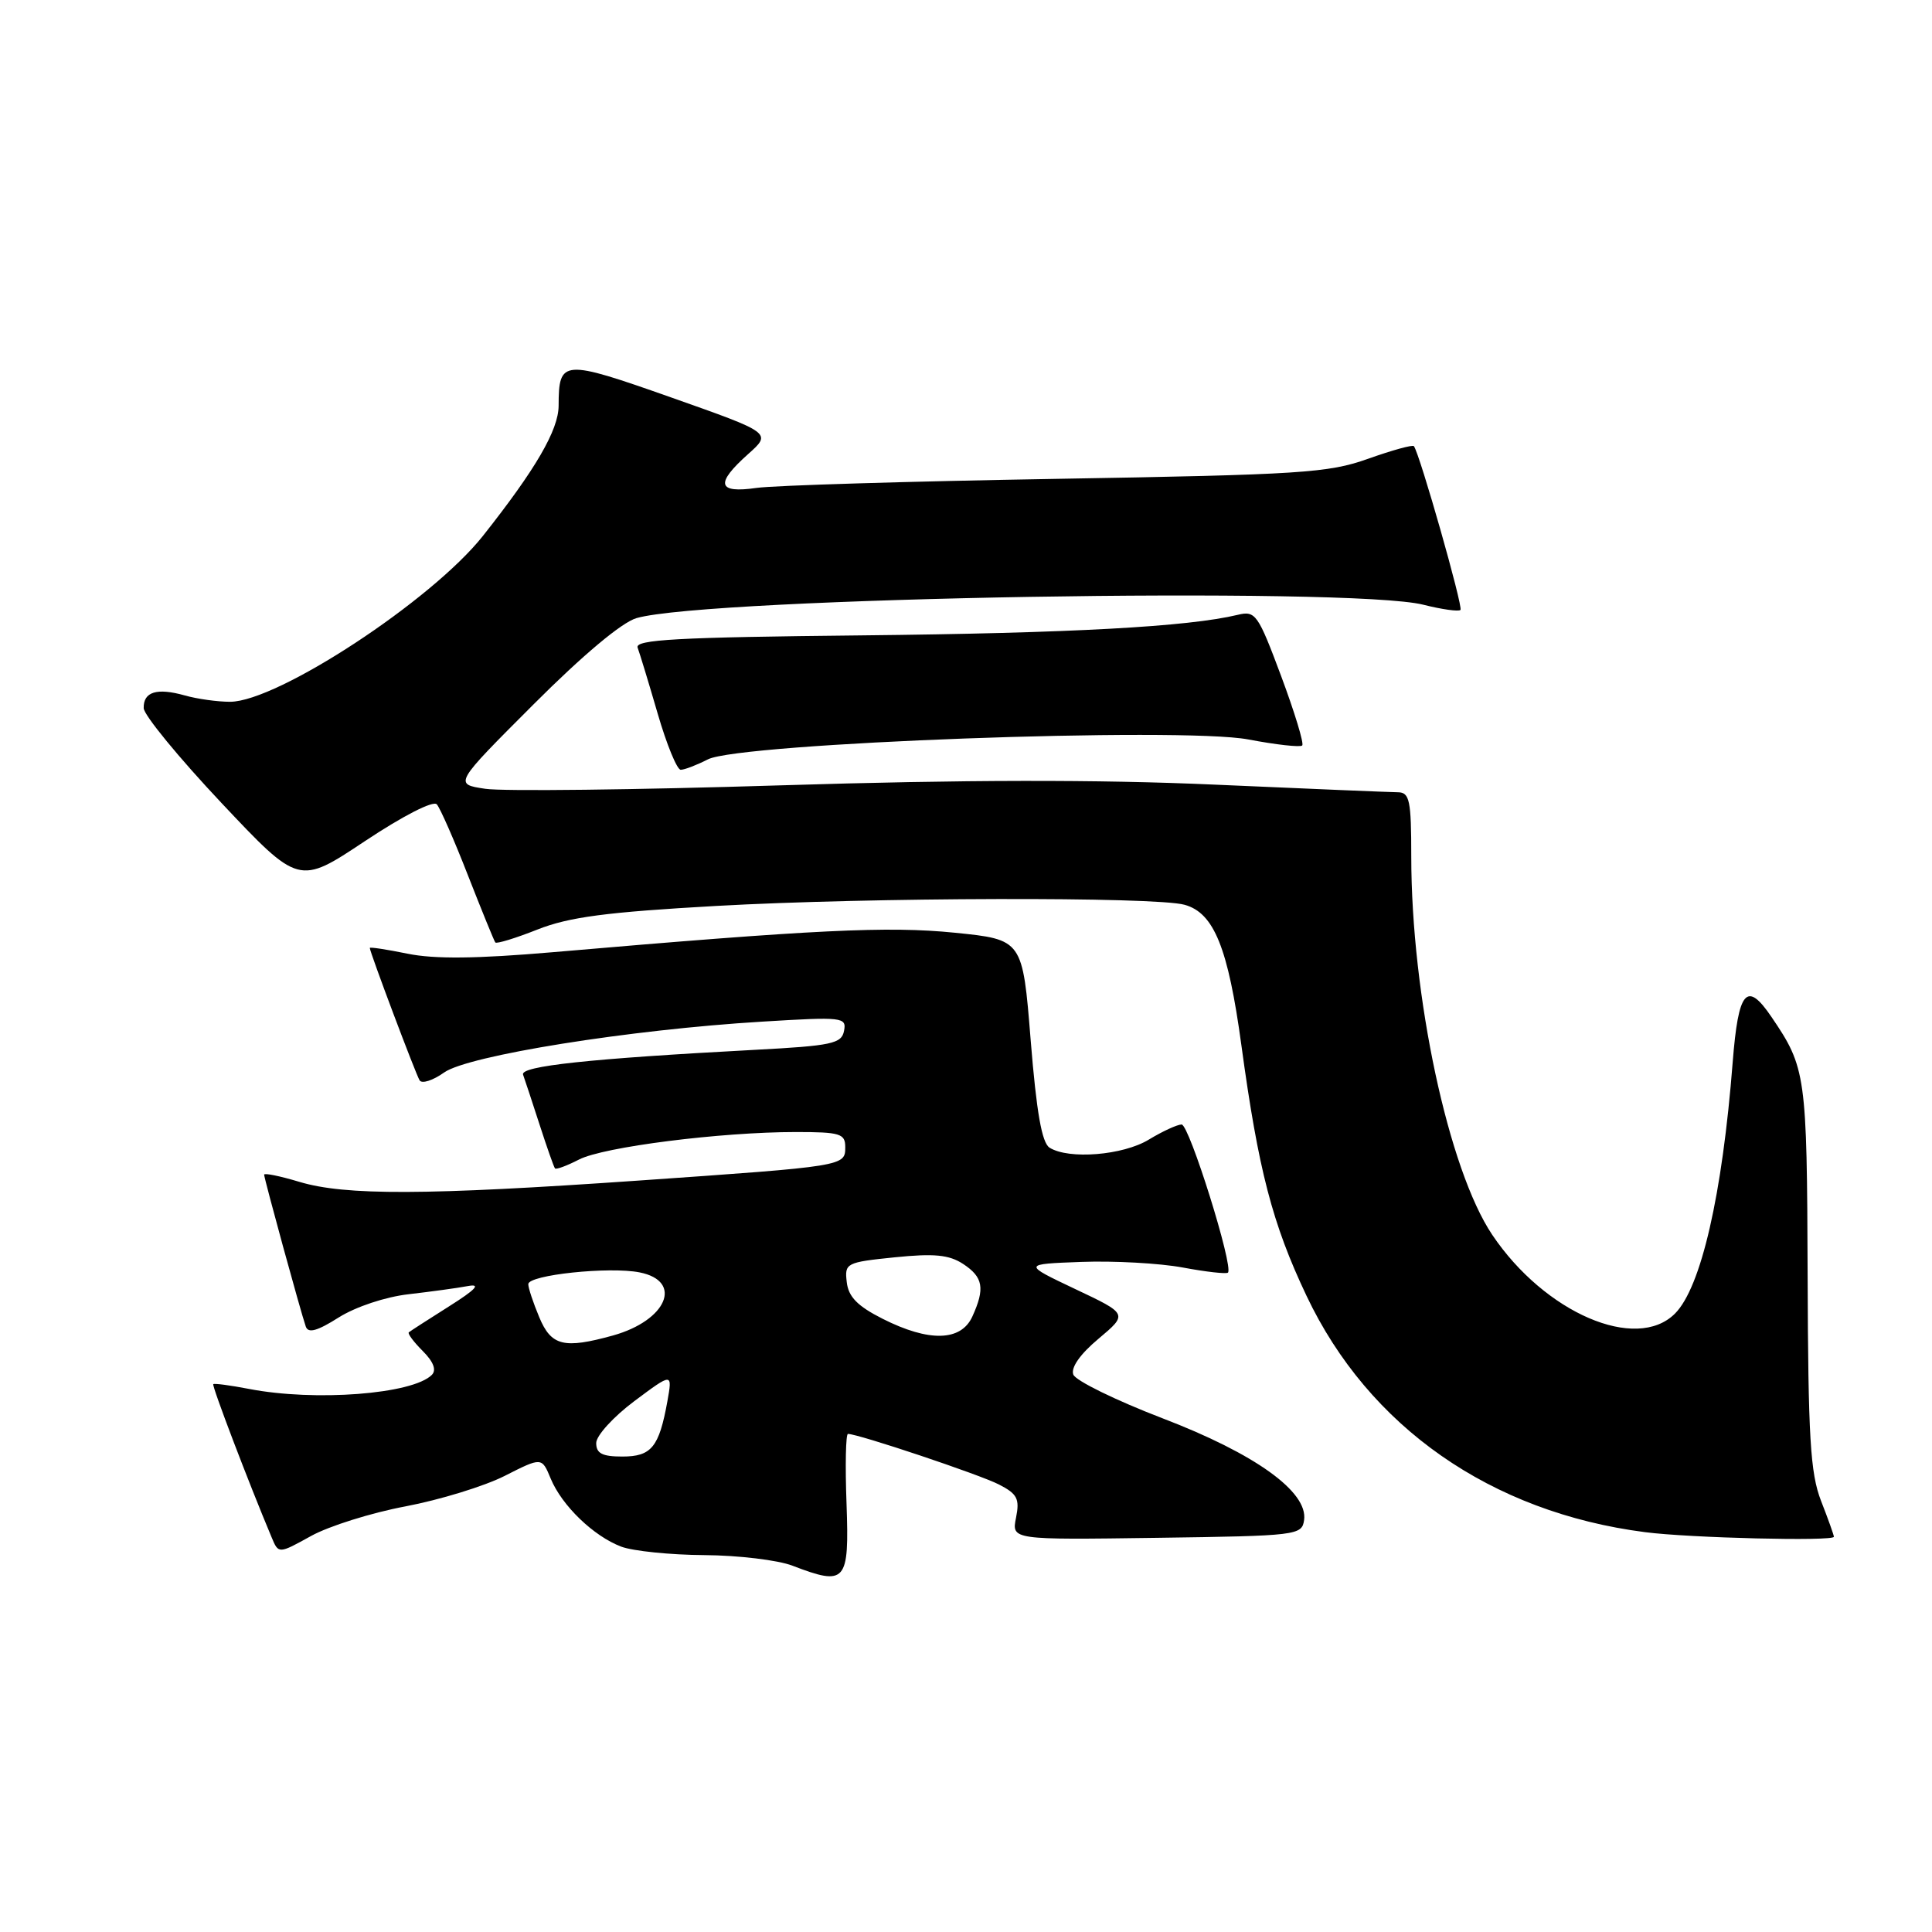 <?xml version="1.0" encoding="UTF-8" standalone="no"?>
<!DOCTYPE svg PUBLIC "-//W3C//DTD SVG 1.1//EN" "http://www.w3.org/Graphics/SVG/1.1/DTD/svg11.dtd" >
<svg xmlns="http://www.w3.org/2000/svg" xmlns:xlink="http://www.w3.org/1999/xlink" version="1.1" viewBox="0 0 256 256">
 <g >
 <path fill="currentColor"
d=" M 112.17 199.25 C 111.98 194.16 112.07 190.00 112.36 190.00 C 113.72 190.00 129.82 195.39 132.36 196.70 C 134.80 197.95 135.13 198.60 134.63 201.10 C 134.04 204.04 134.04 204.04 153.27 203.77 C 171.91 203.51 172.51 203.44 172.80 201.41 C 173.33 197.67 166.32 192.63 154.01 187.92 C 147.84 185.55 142.53 182.95 142.22 182.14 C 141.87 181.22 143.12 179.43 145.56 177.39 C 149.46 174.11 149.46 174.11 142.48 170.81 C 135.50 167.50 135.50 167.50 143.29 167.21 C 147.58 167.05 153.62 167.38 156.71 167.95 C 159.81 168.53 162.50 168.83 162.71 168.63 C 163.48 167.85 157.58 149.00 156.57 149.00 C 155.98 149.01 154.03 149.91 152.23 151.00 C 148.80 153.09 141.61 153.67 139.07 152.07 C 138.05 151.42 137.34 147.37 136.57 137.83 C 135.50 124.50 135.50 124.50 126.50 123.59 C 117.65 122.70 108.03 123.17 73.26 126.17 C 63.16 127.04 57.57 127.10 54.01 126.37 C 51.26 125.81 49.00 125.46 49.00 125.61 C 49.00 126.15 55.08 142.31 55.60 143.15 C 55.90 143.64 57.36 143.17 58.85 142.11 C 62.01 139.86 83.42 136.43 101.03 135.37 C 111.67 134.72 112.19 134.78 111.84 136.59 C 111.52 138.29 110.23 138.57 99.99 139.11 C 78.05 140.28 68.89 141.26 69.31 142.40 C 69.53 143.01 70.51 145.97 71.49 149.00 C 72.47 152.03 73.39 154.65 73.54 154.82 C 73.69 155.00 75.12 154.47 76.71 153.65 C 79.95 151.97 95.50 150.00 105.46 150.00 C 111.31 150.00 112.00 150.21 112.00 151.98 C 112.00 154.53 112.06 154.52 84.50 156.44 C 56.41 158.39 45.74 158.43 39.66 156.60 C 37.10 155.83 35.00 155.40 35.00 155.65 C 35.00 156.16 39.83 173.79 40.52 175.78 C 40.84 176.70 42.04 176.37 44.88 174.57 C 47.14 173.15 51.08 171.84 54.16 171.49 C 57.10 171.15 60.62 170.67 62.00 170.41 C 63.78 170.08 63.05 170.86 59.50 173.10 C 56.75 174.84 54.35 176.38 54.17 176.54 C 53.98 176.70 54.82 177.82 56.02 179.02 C 57.44 180.44 57.86 181.54 57.22 182.18 C 54.66 184.74 41.75 185.73 33.00 184.04 C 30.52 183.56 28.39 183.28 28.26 183.41 C 28.05 183.61 32.96 196.50 35.99 203.70 C 36.91 205.91 36.91 205.91 41.21 203.53 C 43.57 202.22 49.21 200.45 53.74 199.60 C 58.27 198.74 64.18 196.93 66.88 195.56 C 71.79 193.07 71.79 193.07 72.97 195.92 C 74.45 199.50 78.65 203.55 82.32 204.94 C 83.86 205.52 88.81 206.03 93.32 206.06 C 97.82 206.09 103.08 206.72 105.00 207.46 C 112.10 210.18 112.54 209.68 112.17 199.25 Z  M 243.00 203.63 C 243.00 203.42 242.24 201.28 241.30 198.88 C 239.87 195.19 239.59 190.47 239.52 169.00 C 239.43 142.40 239.30 141.48 234.73 134.75 C 231.45 129.91 230.34 131.21 229.59 140.75 C 228.22 158.33 225.40 170.60 221.94 174.06 C 216.81 179.19 204.69 173.97 197.73 163.62 C 191.93 154.98 187.00 131.95 187.00 113.47 C 187.00 106.08 186.78 105.00 185.25 104.98 C 184.29 104.97 173.38 104.52 161.00 103.97 C 145.52 103.28 127.58 103.31 103.50 104.06 C 84.25 104.66 66.62 104.87 64.31 104.52 C 60.13 103.90 60.13 103.90 70.68 93.35 C 77.21 86.81 82.41 82.45 84.35 81.90 C 93.86 79.17 179.04 77.72 188.60 80.13 C 191.06 80.75 193.28 81.06 193.52 80.82 C 193.90 80.44 188.14 60.19 187.35 59.12 C 187.19 58.90 184.46 59.66 181.28 60.79 C 176.01 62.67 172.40 62.90 140.00 63.45 C 120.47 63.78 102.59 64.32 100.25 64.65 C 95.06 65.40 94.73 64.10 99.13 60.17 C 102.27 57.37 102.27 57.37 88.95 52.67 C 74.52 47.58 74.04 47.61 74.02 53.77 C 74.00 56.99 70.98 62.18 63.99 71.01 C 57.21 79.57 36.80 92.96 30.49 92.99 C 28.84 92.99 26.14 92.62 24.49 92.15 C 20.79 91.11 18.99 91.66 19.04 93.83 C 19.06 94.75 23.70 100.40 29.34 106.39 C 39.60 117.28 39.60 117.28 48.33 111.47 C 53.40 108.10 57.40 106.05 57.88 106.58 C 58.33 107.09 60.19 111.33 62.01 116.00 C 63.84 120.67 65.47 124.67 65.63 124.88 C 65.79 125.09 68.31 124.32 71.21 123.17 C 75.40 121.51 80.34 120.86 94.93 120.04 C 115.19 118.90 153.08 118.80 156.97 119.89 C 160.86 120.97 162.73 125.58 164.49 138.50 C 166.74 155.03 168.59 162.15 173.12 171.70 C 181.36 189.08 197.55 200.39 217.98 203.02 C 223.89 203.79 243.00 204.25 243.00 203.63 Z  M 93.80 100.62 C 98.03 98.45 156.48 96.30 165.40 97.98 C 169.08 98.68 172.30 99.04 172.55 98.78 C 172.81 98.53 171.55 94.39 169.76 89.59 C 166.68 81.35 166.36 80.90 164.00 81.47 C 157.43 83.05 141.91 83.90 114.24 84.19 C 89.71 84.44 84.08 84.75 84.49 85.82 C 84.76 86.54 85.96 90.48 87.15 94.57 C 88.34 98.66 89.71 102.00 90.20 102.00 C 90.70 102.00 92.31 101.38 93.80 100.62 Z  M 79.00 191.21 C 79.00 190.23 81.28 187.73 84.06 185.65 C 89.11 181.88 89.11 181.88 88.43 185.69 C 87.33 191.76 86.32 193.00 82.46 193.00 C 79.80 193.00 79.00 192.59 79.00 191.21 Z  M 71.45 174.53 C 70.65 172.62 70.00 170.66 70.00 170.16 C 70.00 168.93 80.75 167.80 84.76 168.60 C 90.57 169.76 88.36 174.97 81.22 176.96 C 74.71 178.76 73.04 178.35 71.45 174.53 Z  M 116.96 174.75 C 113.63 173.07 112.42 171.84 112.20 169.89 C 111.90 167.37 112.11 167.26 118.56 166.60 C 123.79 166.07 125.75 166.26 127.62 167.48 C 130.28 169.23 130.54 170.72 128.84 174.45 C 127.34 177.74 123.10 177.85 116.96 174.75 Z "/>
</g>
</svg>